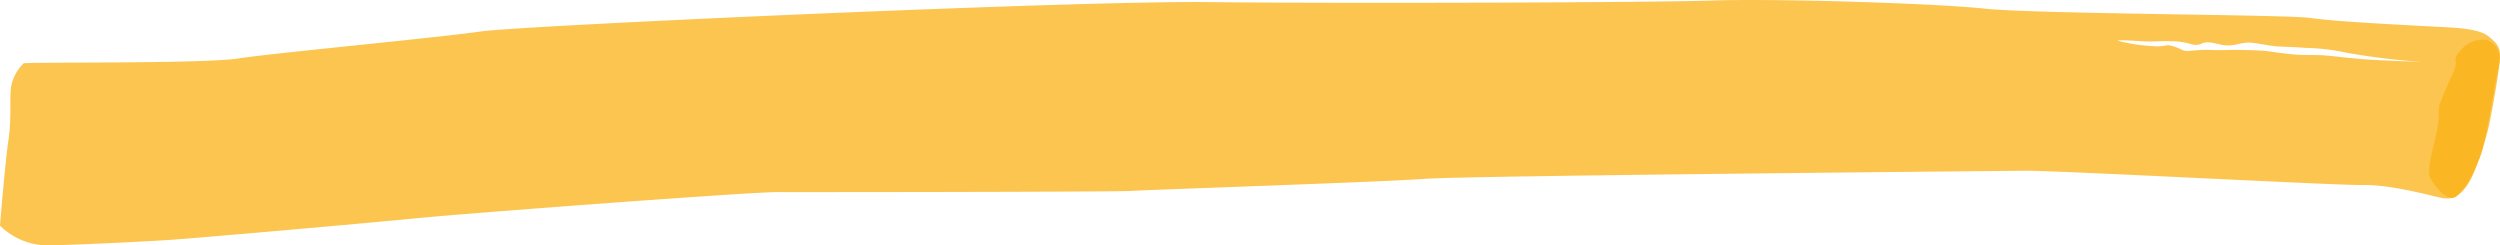 <svg xmlns="http://www.w3.org/2000/svg" width="473.918" height="46.507" viewBox="0 0 473.918 46.507"><defs><style>.a{fill:#fbb116;opacity:0.75;}</style></defs><g transform="translate(-247.217 -587.207)"><path class="a" d="M720.713,600.724c.96-4.236.242-4.994-1.761-6.633s-7.341-1.664-10.857-1.867-18.489-.924-22.787-1.6-52.047-.738-61.92-1.785-40-1.927-51.391-1.534-70.905.588-95.82.3-130.057,4.432-138.049,5.594-39.589,4.115-45.759,5.095-36.427.667-40.645.9a8.225,8.225,0,0,0-2.421,4.545c-.294,2.6.131,5.967-.48,9.984s-1.608,16.255-1.608,16.255a13.028,13.028,0,0,0,8.652,3.743c5.055-.044,17.961-.681,23.081-1.006s38.128-3.23,47.238-4.137,63.16-4.982,68.5-4.958,64.111-.019,67.126-.227,47.574-1.685,55.427-2.279,107.478-1.472,113.728-1.539,59.61,2.819,64.383,2.714,12.332,1.9,13.741,2.224,2.673.629,3.927-.3c1.657-1.223,3-4.067,4.268-7.046S719.754,604.958,720.713,600.724Zm-26.034-2.338c-3.2-.28-3.624-.377-5.948-.608s-4.286-.078-6.183-.213-3.907-.439-5.494-.651-4.991-.24-6.325-.246-2.841.1-4.6,0a26.172,26.172,0,0,0-3.755.19c-1.649.07-1.409-.321-3.072-.846s-1.193.026-3.407-.029a34.451,34.451,0,0,1-7.044-1c-.956-.366,4.286.079,5.62.088s3.3-.144,5.2-.011a10.951,10.951,0,0,1,2.854.5,2.752,2.752,0,0,0,2.105-.116c.975-.376,1.68-.213,3.654.232s3.33-.284,4.839-.385,4.016.611,5.774.712,3.83.127,5.132.272a40.4,40.4,0,0,1,8.1.945,135.614,135.614,0,0,0,14.153,1.722S697.881,598.666,694.679,598.387Z"/><path class="a" d="M597.467,595.841a3.615,3.615,0,0,0-2.525-3.064,5.305,5.305,0,0,0-4.1,1.146c-.673.681-2,1.939-1.759,2.719s-.349,2-.627,2.767a61.068,61.068,0,0,0-2.428,5.68c-.313,1.383.116,1.792-.459,4.776s-1.953,7.243-1.378,8.828,3.427,4.906,4.951,3.822c2.1-1.5,3.069-3.459,4.2-6.63.443-1.24,1.545-4.532,2.015-6.606S597.648,597.336,597.467,595.841Z" transform="translate(123.63 2.009)"/></g></svg>